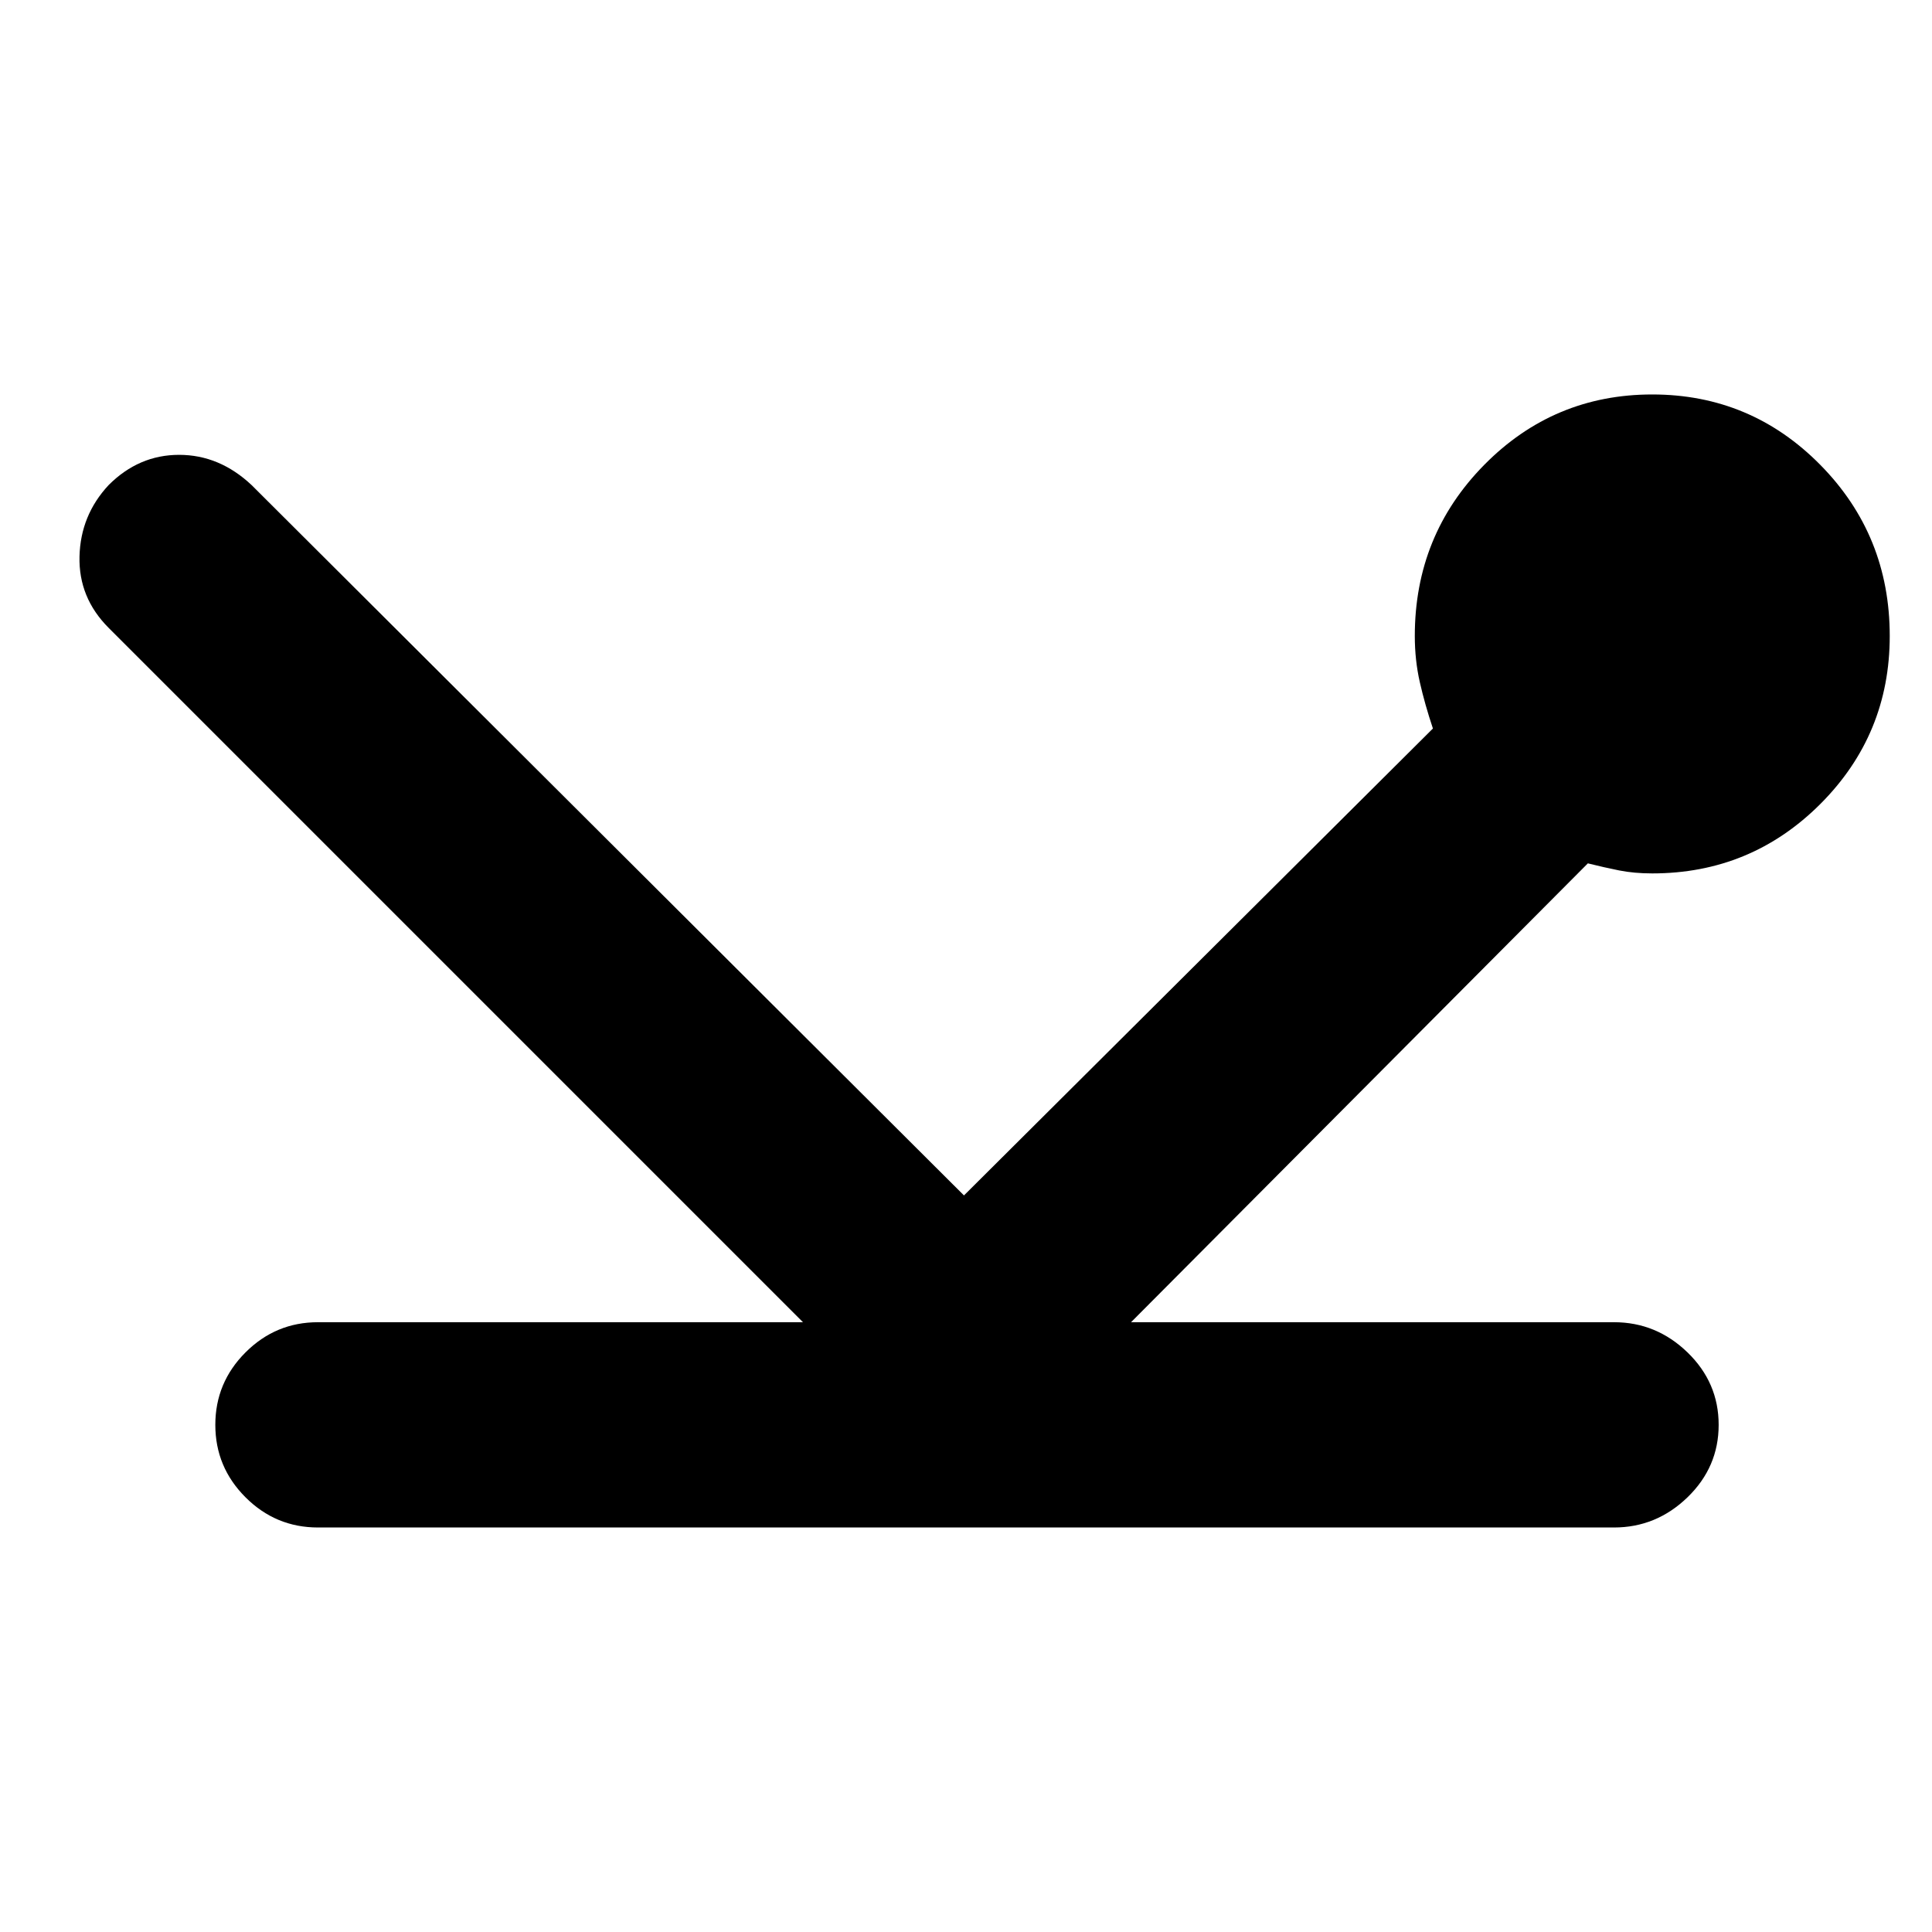 <svg xmlns="http://www.w3.org/2000/svg" height="40" width="40"><path d="M6.583 31.625q-.875 0-1.5-.625t-.625-1.5q0-.875.625-1.5t1.5-.625h10.042L2.25 13q-.625-.625-.604-1.479.021-.854.604-1.479.625-.625 1.458-.625.834 0 1.5.625l14.75 14.708 9.709-9.667q-.167-.5-.271-.958-.104-.458-.104-.958 0-2.084 1.437-3.542 1.438-1.458 3.479-1.458 2.042 0 3.48 1.458 1.437 1.458 1.437 3.542 0 2.041-1.437 3.479-1.438 1.437-3.48 1.437-.375 0-.687-.062-.313-.063-.646-.146l-9.458 9.5h10q.875 0 1.521.625.645.625.645 1.5t-.645 1.5q-.646.625-1.521.625Z"/></svg>